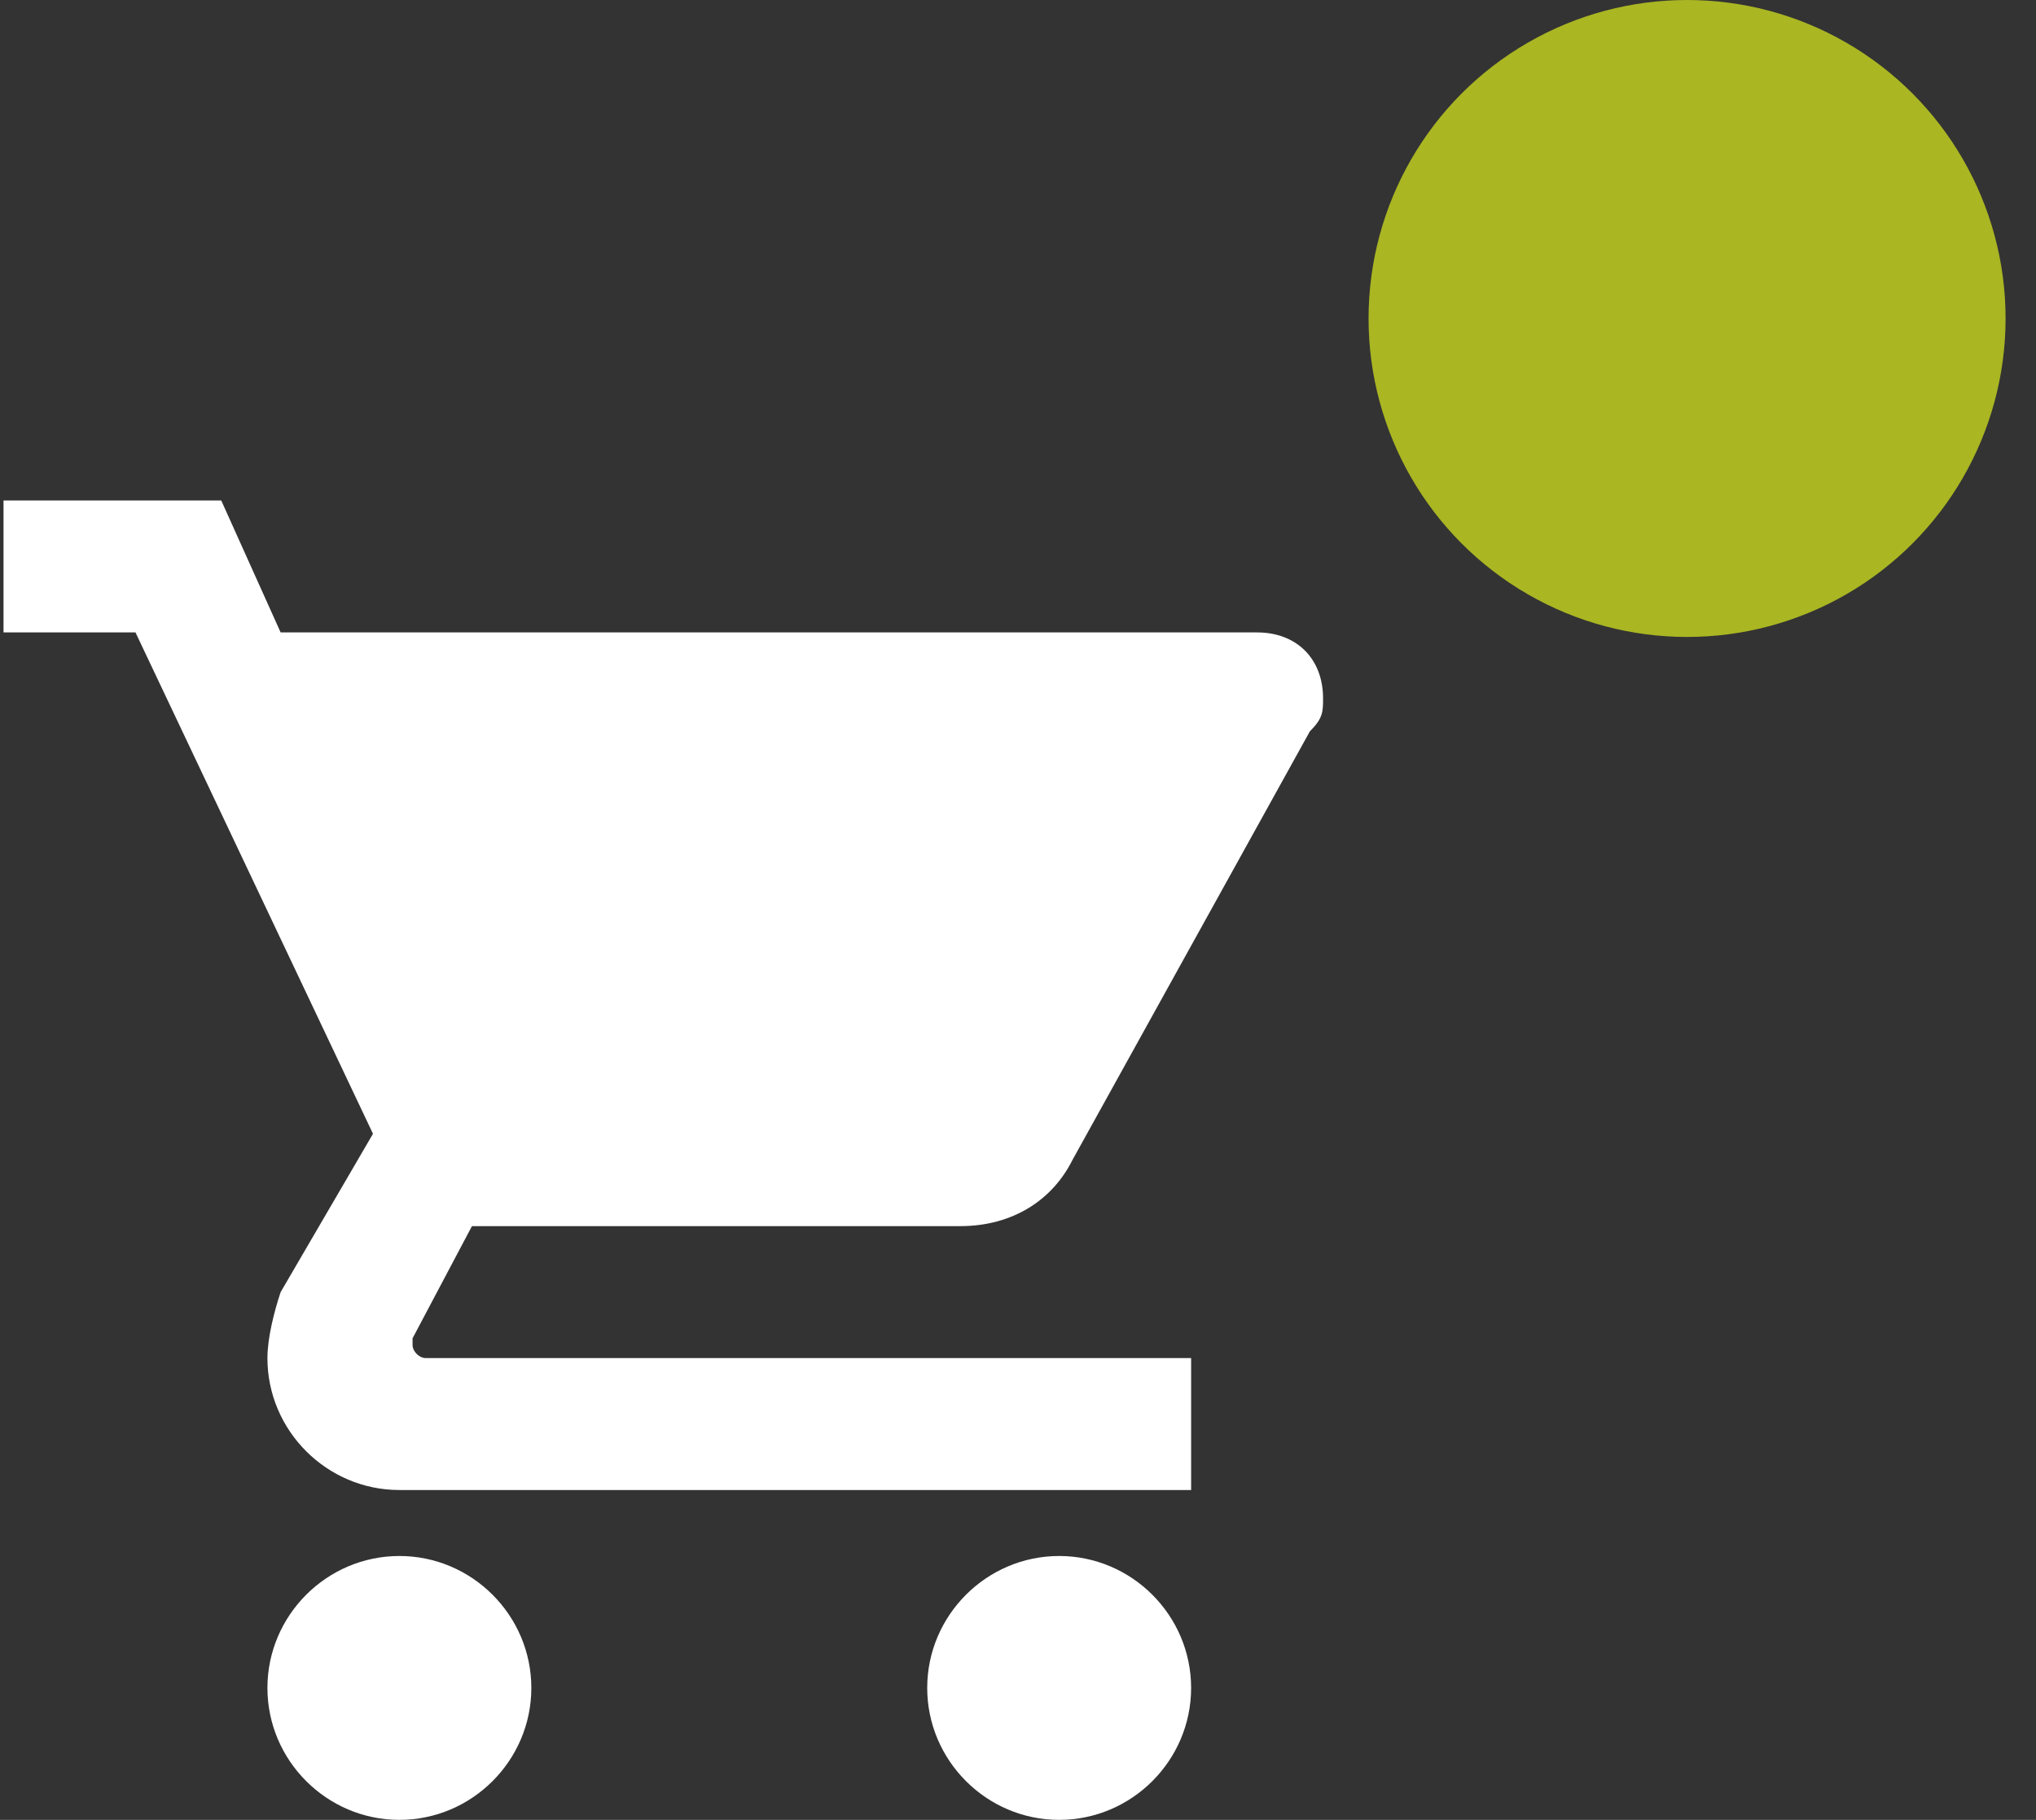 <svg width="66" height="59" viewBox="0 0 66 59" fill="none" xmlns="http://www.w3.org/2000/svg">
<rect x="0" y="0" width="66" height="59" fill="#333333" stroke="none"/>
<g clip-path="url(#clip0)">
<path fill-rule="evenodd" clip-rule="evenodd" d="M12.947 50.445C10.594 50.445 8.669 52.37 8.669 54.722C8.669 57.075 10.594 59 12.947 59C15.299 59 17.224 57.075 17.224 54.722C17.224 52.37 15.299 50.445 12.947 50.445ZM0.114 16.225V20.503H4.392L12.091 36.757L9.097 41.89C8.883 42.532 8.669 43.387 8.669 44.029C8.669 46.381 10.594 48.306 12.947 48.306H38.612V44.029H13.802C13.588 44.029 13.374 43.815 13.374 43.601V43.387L15.299 39.751H31.126C32.837 39.751 34.12 38.896 34.762 37.612L42.461 23.711C42.889 23.283 42.889 23.069 42.889 22.641C42.889 21.358 42.034 20.503 40.75 20.503H9.097L7.172 16.225H0.114ZM34.334 50.445C31.982 50.445 30.057 52.37 30.057 54.722C30.057 57.075 31.982 59 34.334 59C36.687 59 38.612 57.075 38.612 54.722C38.612 52.37 36.687 50.445 34.334 50.445Z" fill="white"/>
</g>
<circle cx="54.689" cy="10.325" r="10.325" fill="#D8E91C" fill-opacity="0.72"/>
<defs>
<clipPath id="clip0">
<rect width="42.775" height="42.775" fill="white" transform="translate(0.114 16.225)"/>
</clipPath>
</defs>
</svg>
